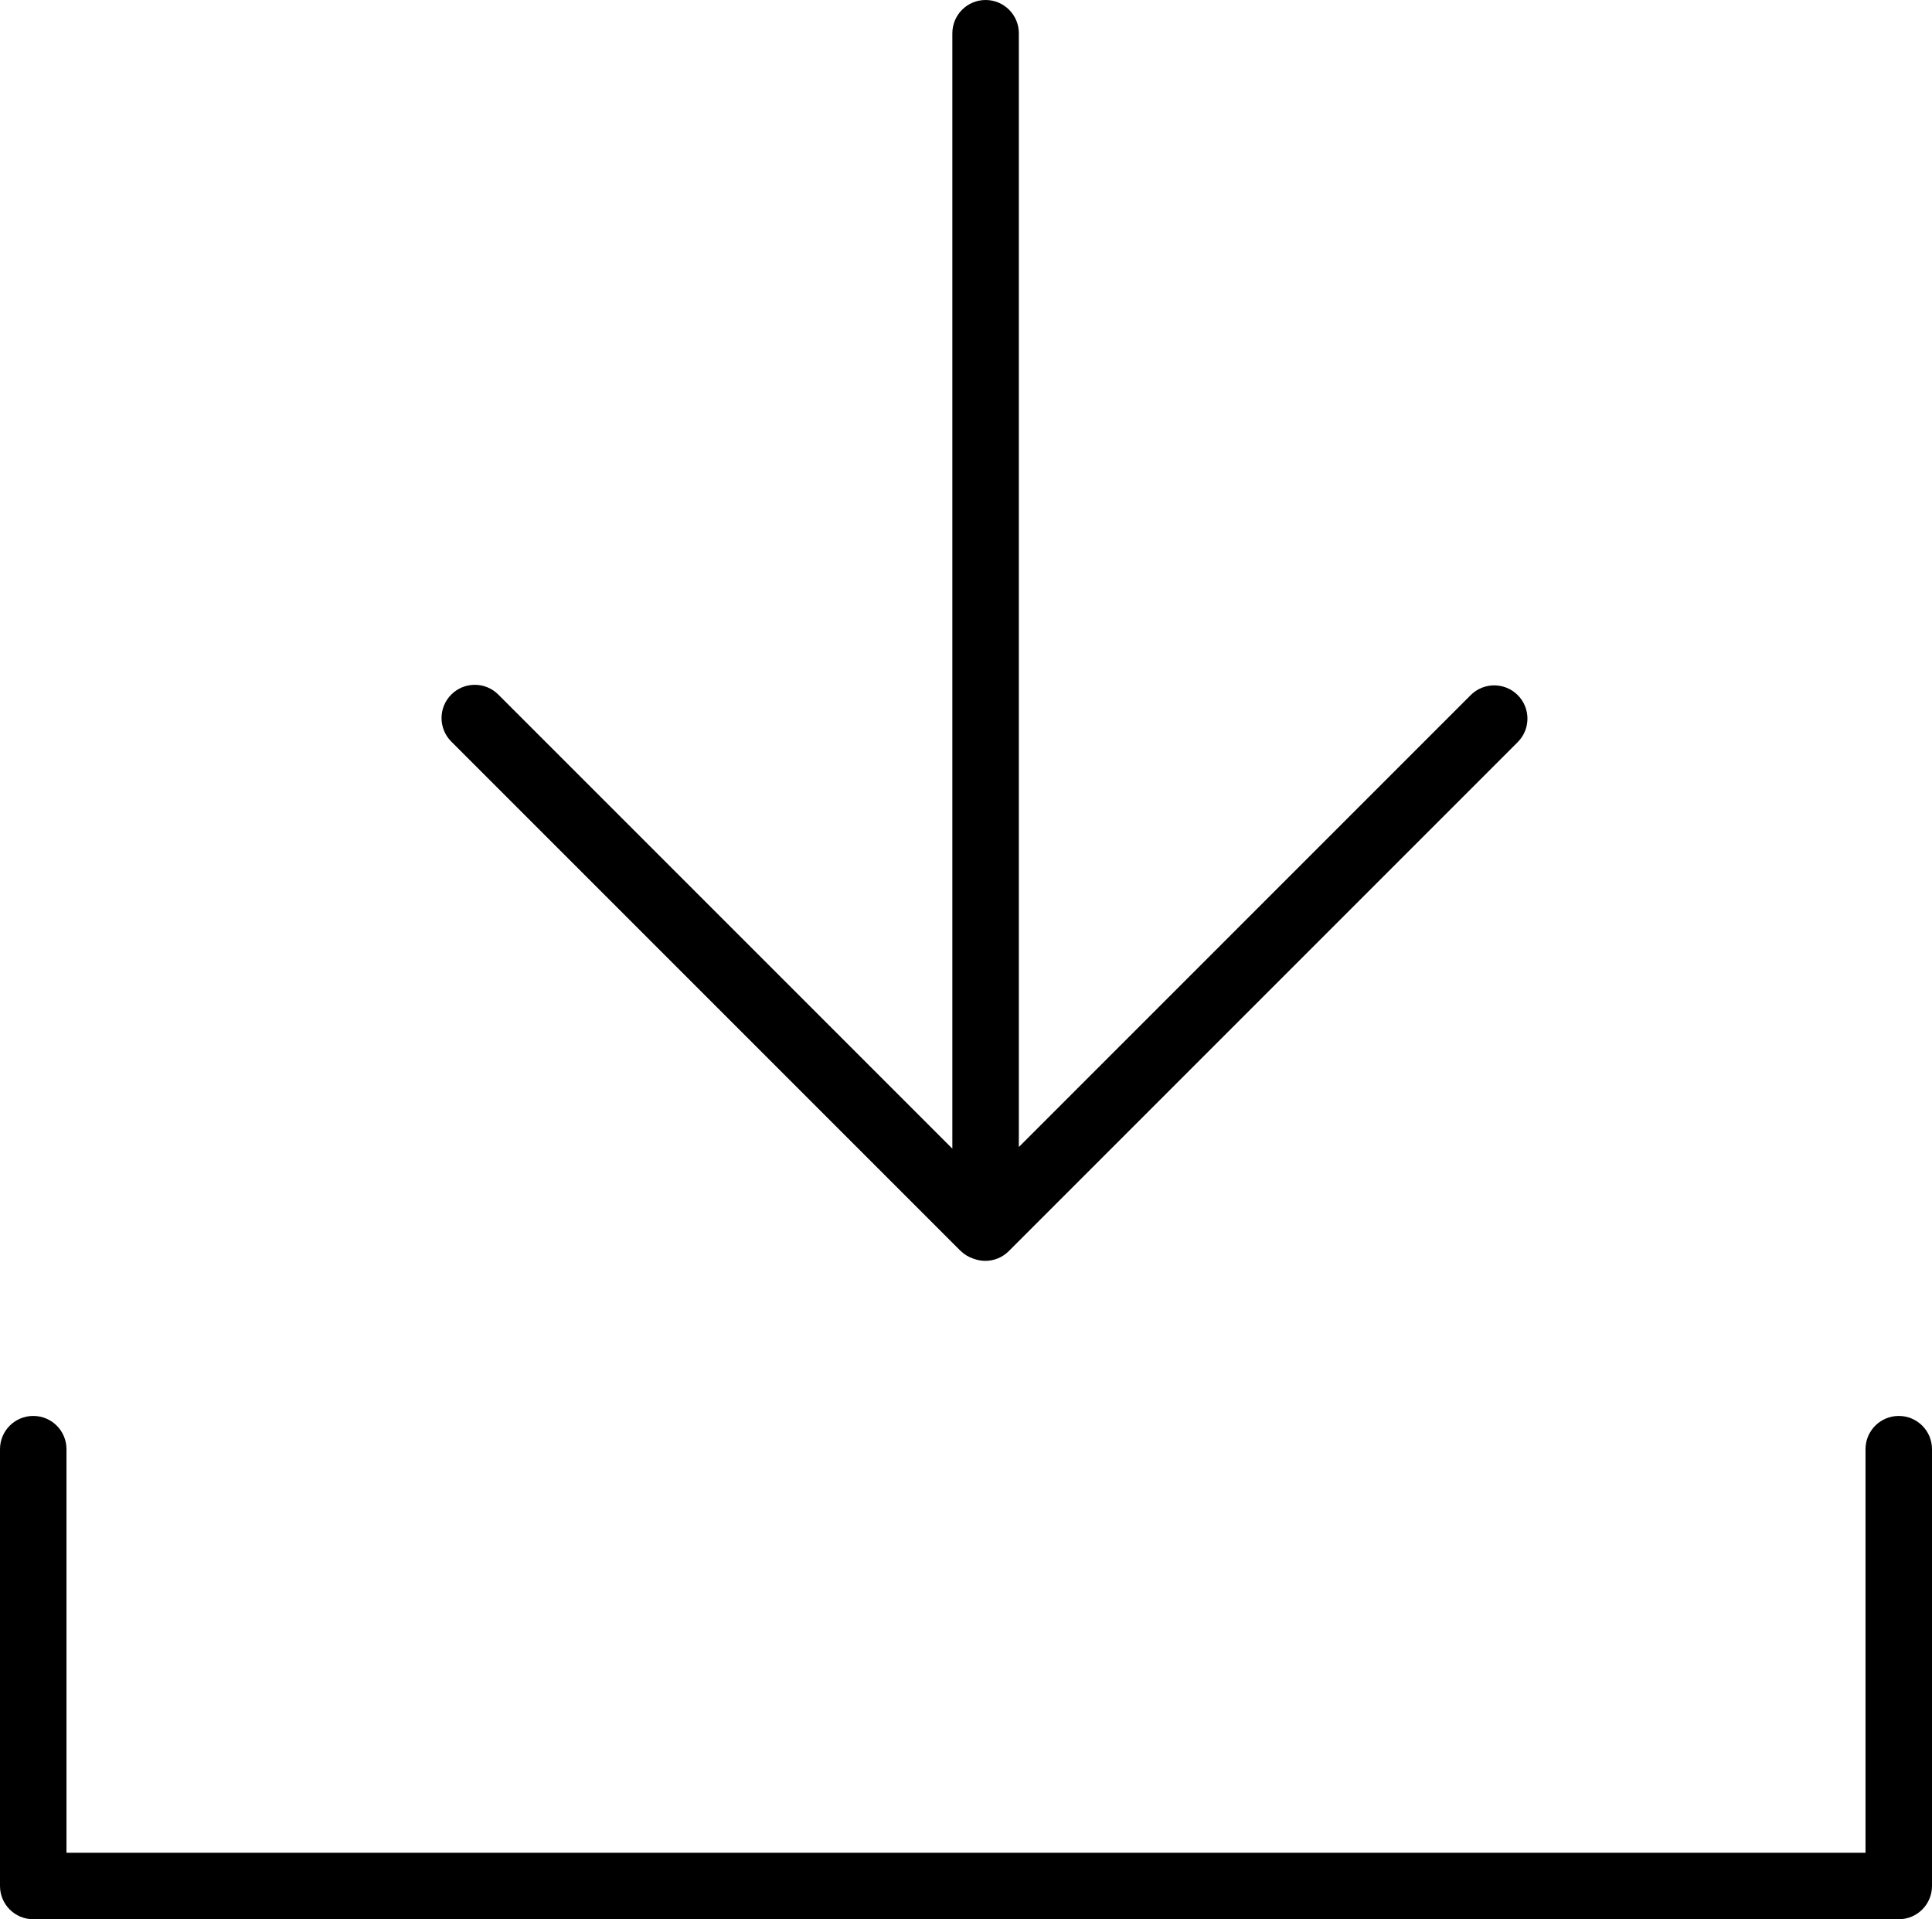 <?xml version="1.0" encoding="UTF-8"?><svg id="Layer_2" xmlns="http://www.w3.org/2000/svg" viewBox="0 0 494 490.7"><g id="Layer_1-2"><g><path d="M494,370.52v111.68c0,4.69-3.8,8.5-8.5,8.5-.13,0-.26,0-.39-.01h-.05c-.13,.01-.26,.01-.39,.01H8.5c-4.7,0-8.5-3.81-8.5-8.5v-111.68c0-4.7,3.8-8.5,8.5-8.5s8.5,3.8,8.5,8.5v103.18H477v-103.18c0-4.7,3.81-8.5,8.5-8.5s8.5,3.8,8.5,8.5Z"/><path d="M388.07,189.74l-128.7,128.71-1.43,1.43c-1.66,1.66-3.84,2.49-6.01,2.49-.95,0-1.91-.16-2.81-.49-.15-.04-.29-.09-.43-.15-1.09-.38-2.12-1-3.01-1.86-.05-.03-.1-.08-.15-.13L115.39,189.6c-3.32-3.32-3.32-8.7,0-12.02s8.7-3.32,12.02,0l116.1,116.1V8.5c0-4.69,3.81-8.5,8.5-8.5s8.5,3.81,8.5,8.5V293.27l115.54-115.55c3.32-3.32,8.7-3.32,12.02,0,3.32,3.32,3.32,8.71,0,12.02Z"/></g></g></svg>